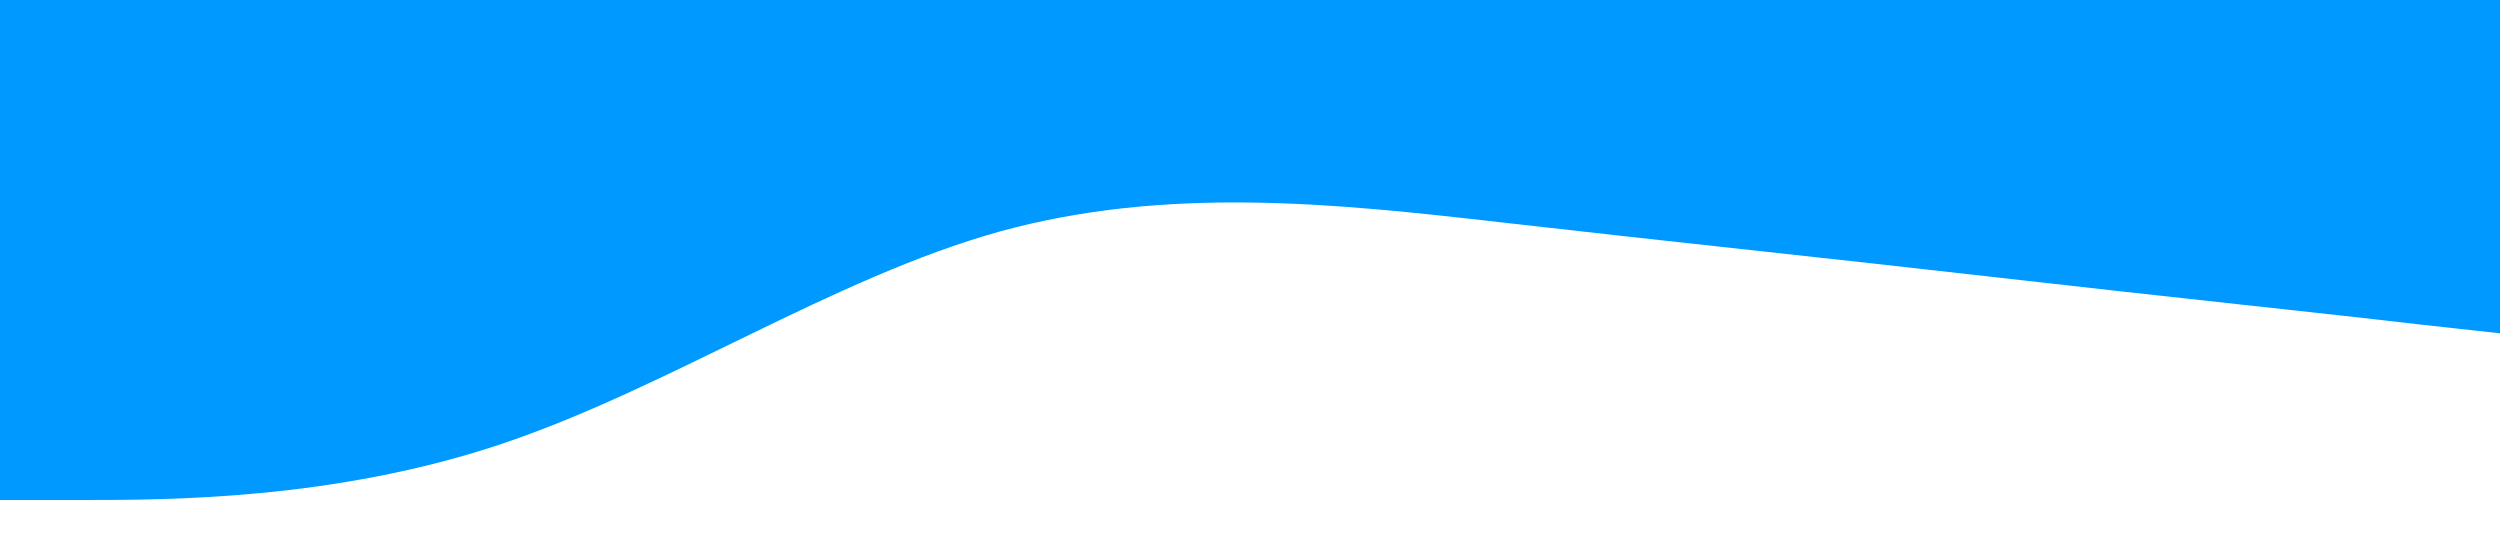<?xml version="1.0" standalone="no"?><svg xmlns="http://www.w3.org/2000/svg" viewBox="0 0 1440 320"><path fill="#0099ff" fillOpacity="1" d="M0,288L48,288C96,288,192,288,288,256C384,224,480,160,576,133.3C672,107,768,117,864,128C960,139,1056,149,1152,160C1248,171,1344,181,1392,186.7L1440,192L1440,0L1392,0C1344,0,1248,0,1152,0C1056,0,960,0,864,0C768,0,672,0,576,0C480,0,384,0,288,0C192,0,96,0,48,0L0,0Z"></path></svg>